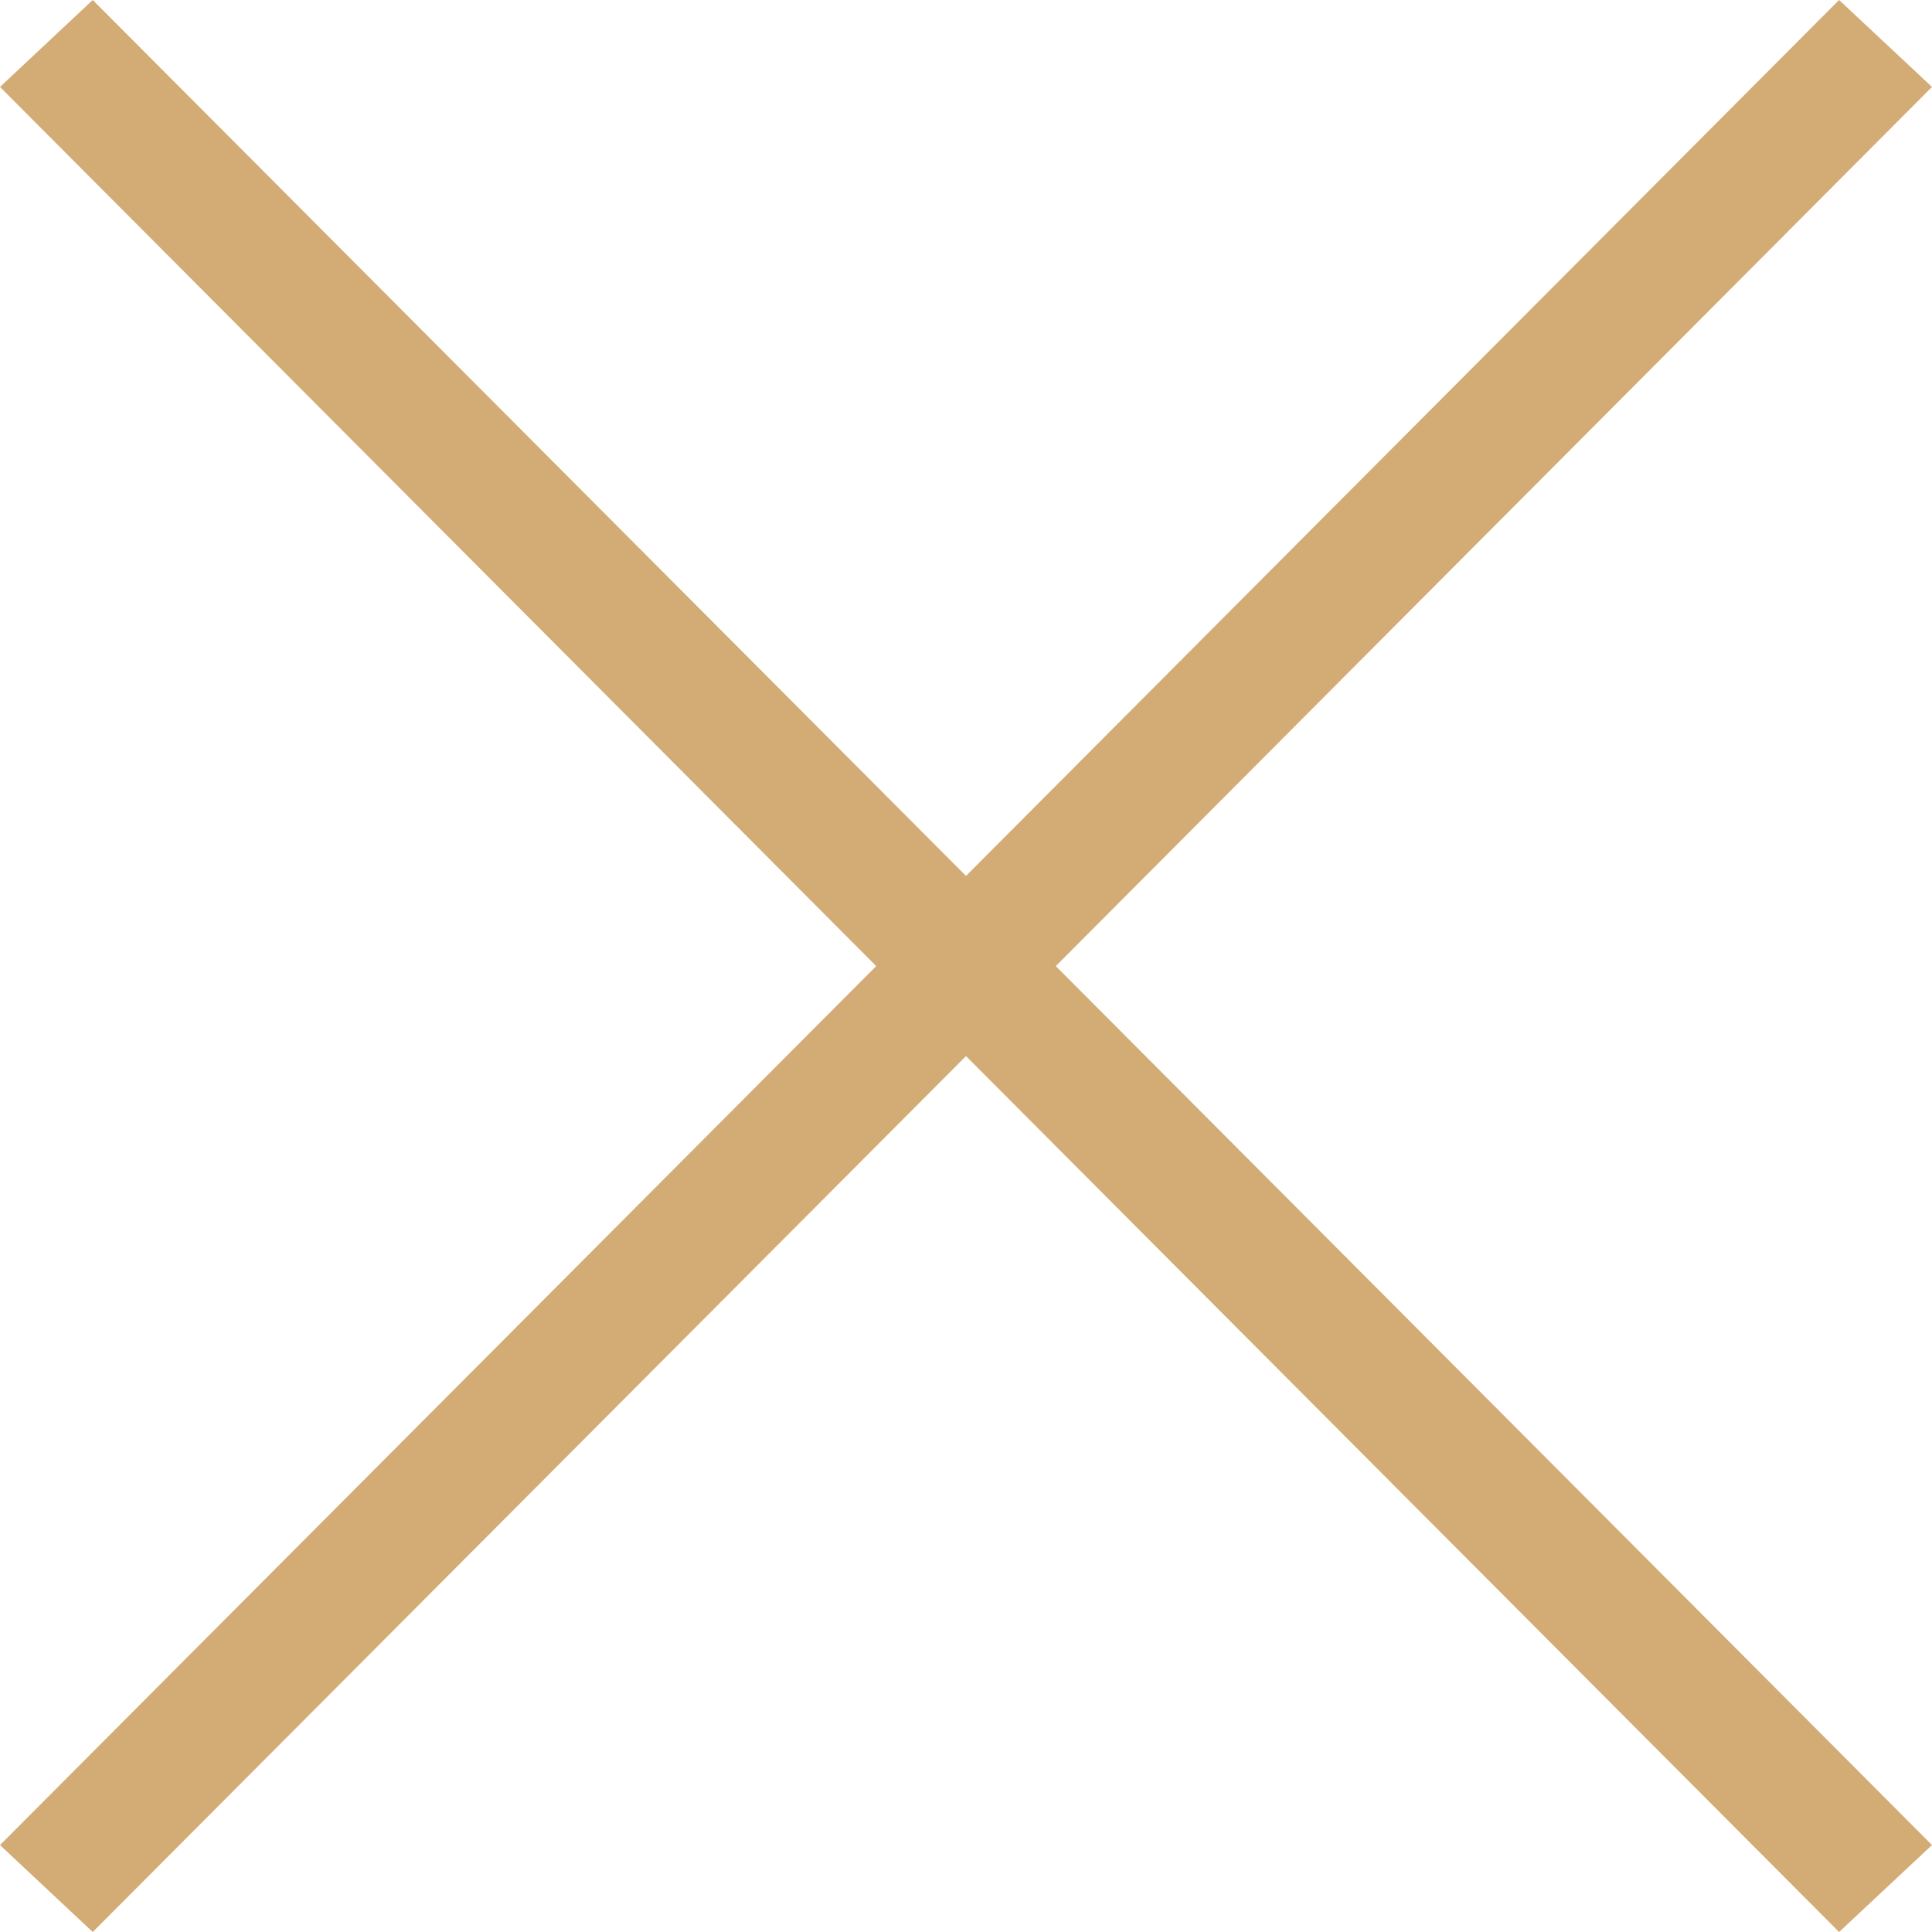 <svg width="21" height="21" viewBox="0 0 21 21" fill="none" xmlns="http://www.w3.org/2000/svg">
<path d="M21 0.945L19.99 0L10.5 9.521L1.008 0L0 0.945L9.524 10.501L0 20.055L1.008 21L10.5 11.479L19.99 21L21 20.055L11.476 10.501L21 0.945Z" fill="#D3AB75"/>
</svg>
